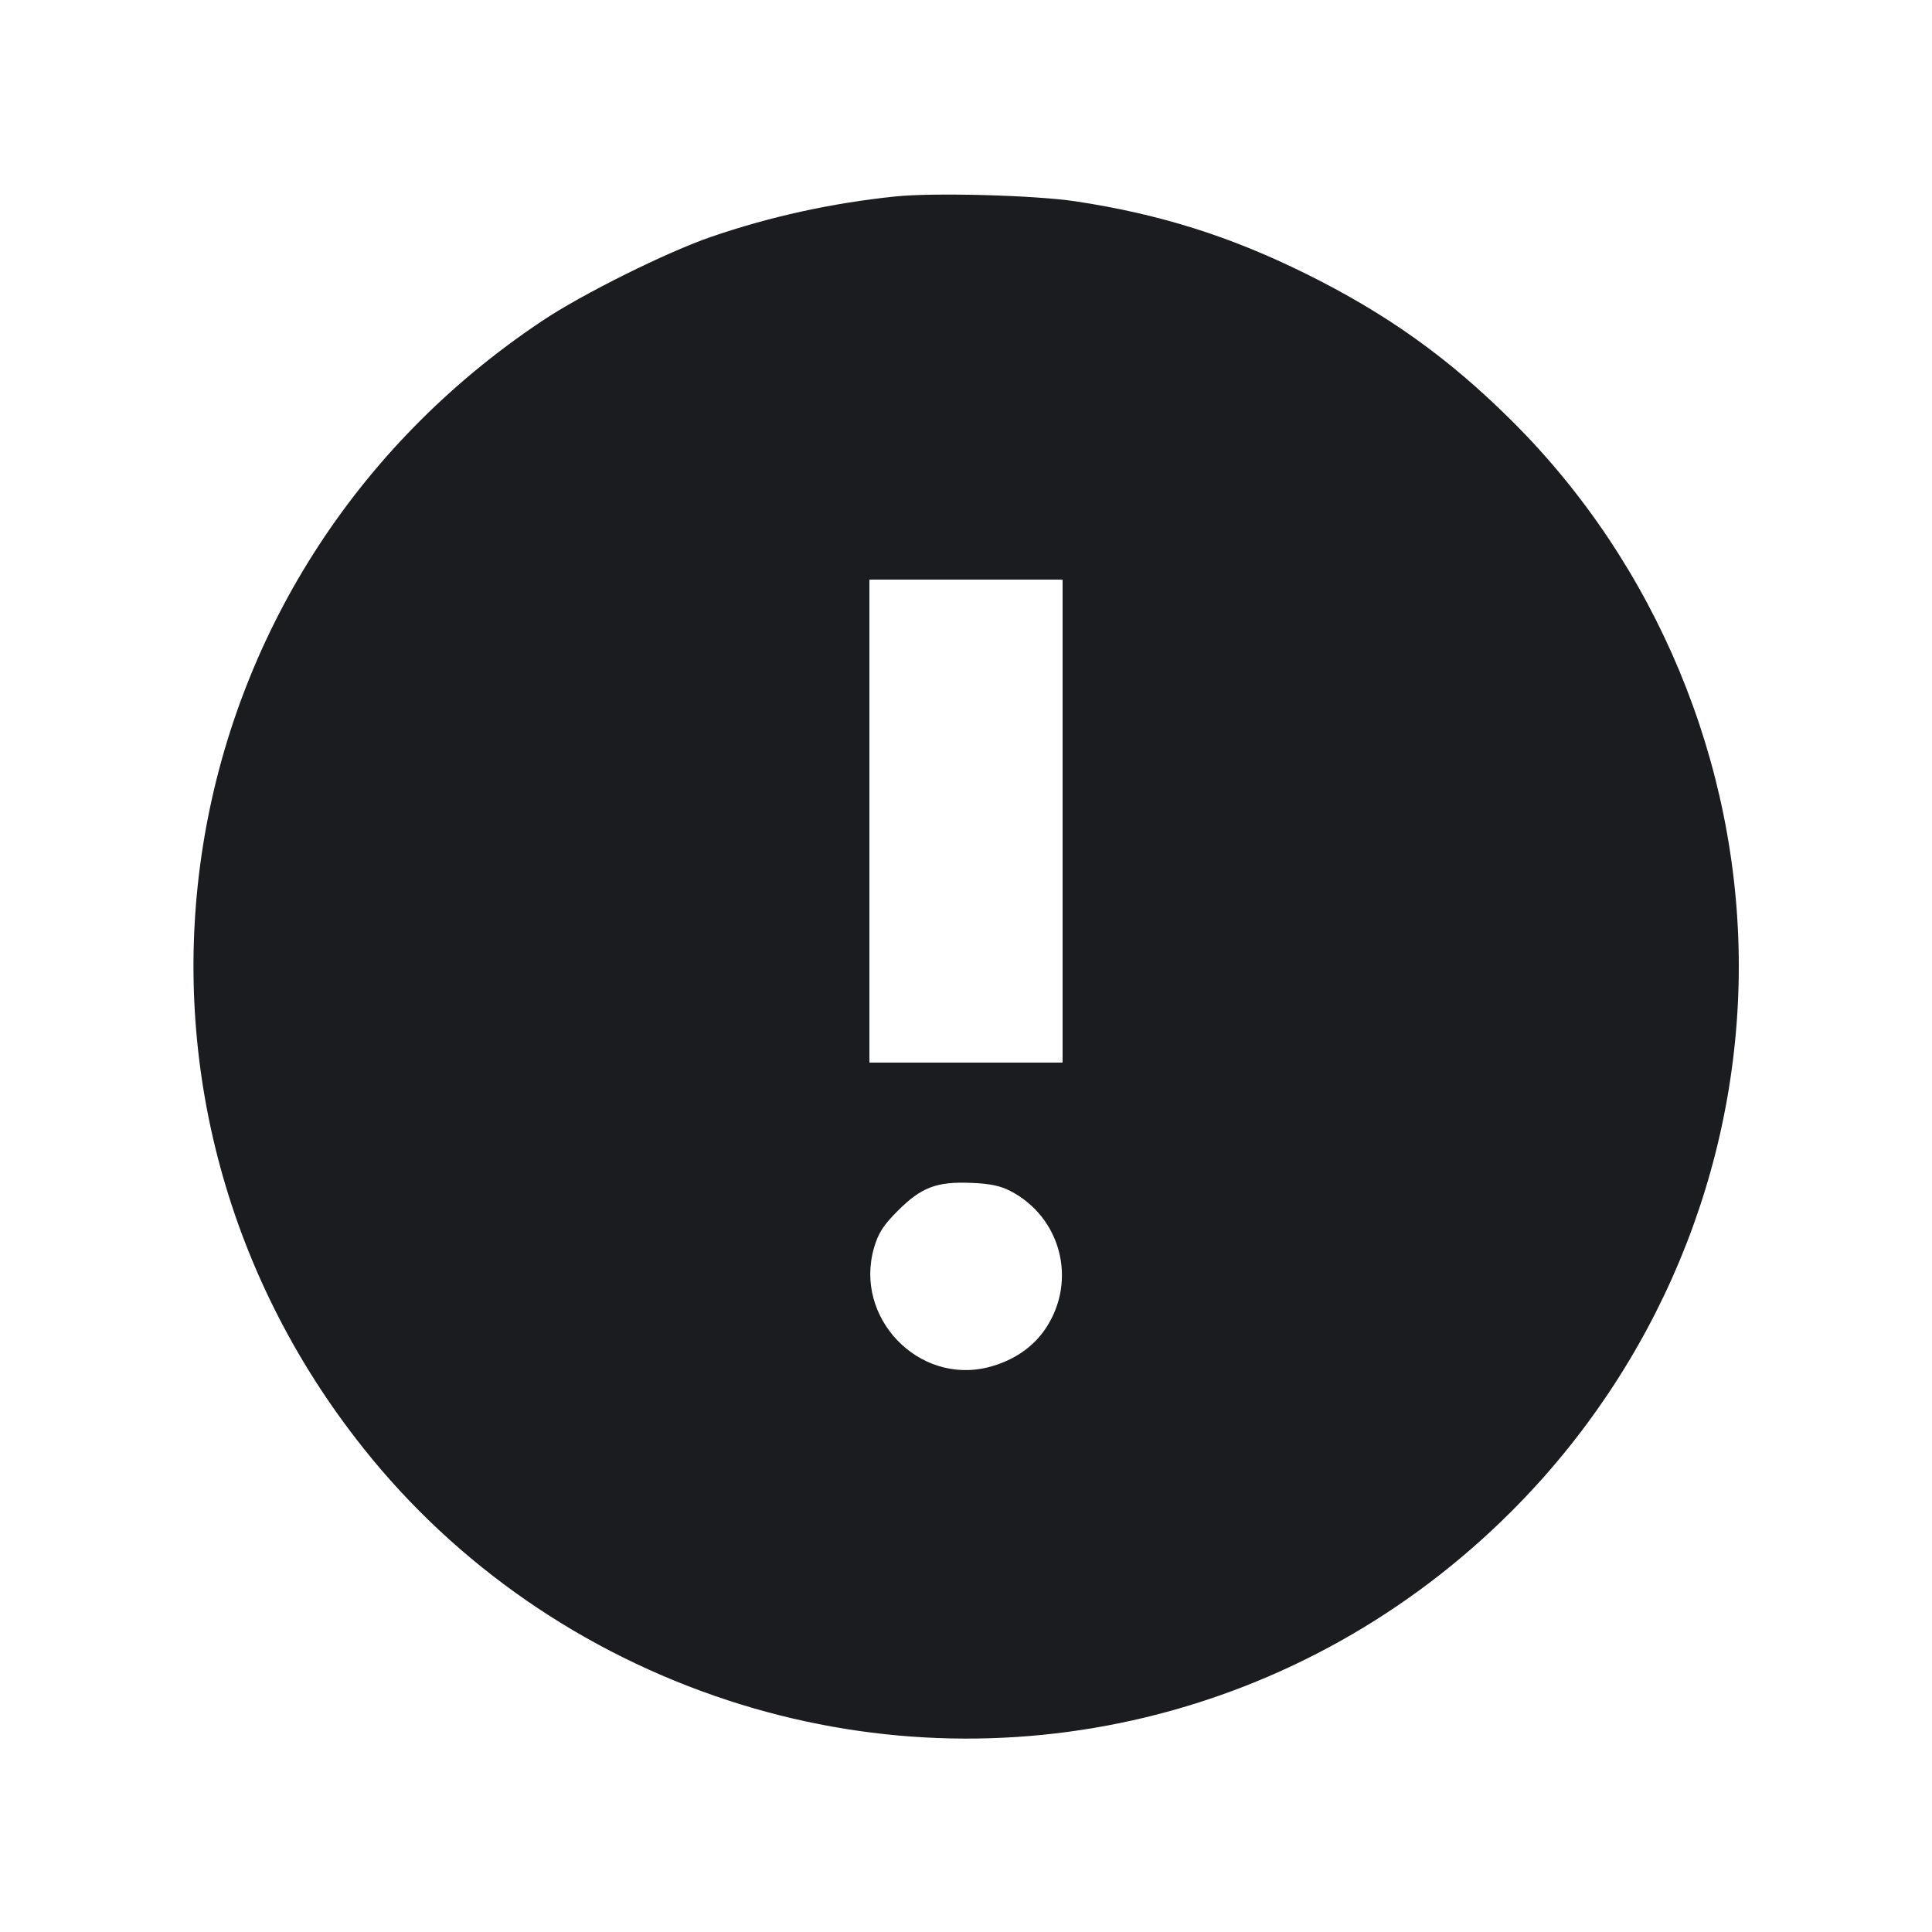 <svg width="20" height="20" viewBox="0 0 20 20" fill="none" xmlns="http://www.w3.org/2000/svg"><path d="M9.267 2.034 C 8.610 2.102,7.973 2.242,7.364 2.451 C 6.906 2.608,6.033 3.041,5.617 3.319 C 1.661 5.952,0.814 11.293,3.766 14.997 C 4.729 16.206,6.039 17.111,7.533 17.601 C 10.391 18.538,13.504 17.788,15.646 15.646 C 17.153 14.139,18.000 12.108,18.000 10.000 C 18.000 7.899,17.145 5.843,15.653 4.359 C 14.996 3.705,14.355 3.248,13.517 2.833 C 12.728 2.443,12.000 2.215,11.133 2.084 C 10.715 2.021,9.663 1.992,9.267 2.034 M11.000 8.500 L 11.000 11.000 10.000 11.000 L 9.000 11.000 9.000 8.500 L 9.000 6.000 10.000 6.000 L 11.000 6.000 11.000 8.500 M10.457 12.328 C 10.983 12.599,11.154 13.256,10.826 13.750 C 10.696 13.947,10.489 14.087,10.233 14.153 C 9.508 14.338,8.838 13.640,9.048 12.917 C 9.093 12.763,9.143 12.685,9.294 12.534 C 9.537 12.291,9.694 12.231,10.050 12.245 C 10.244 12.252,10.355 12.275,10.457 12.328 " fill="#1A1C1F" stroke="none" fill-rule="evenodd"></path></svg>